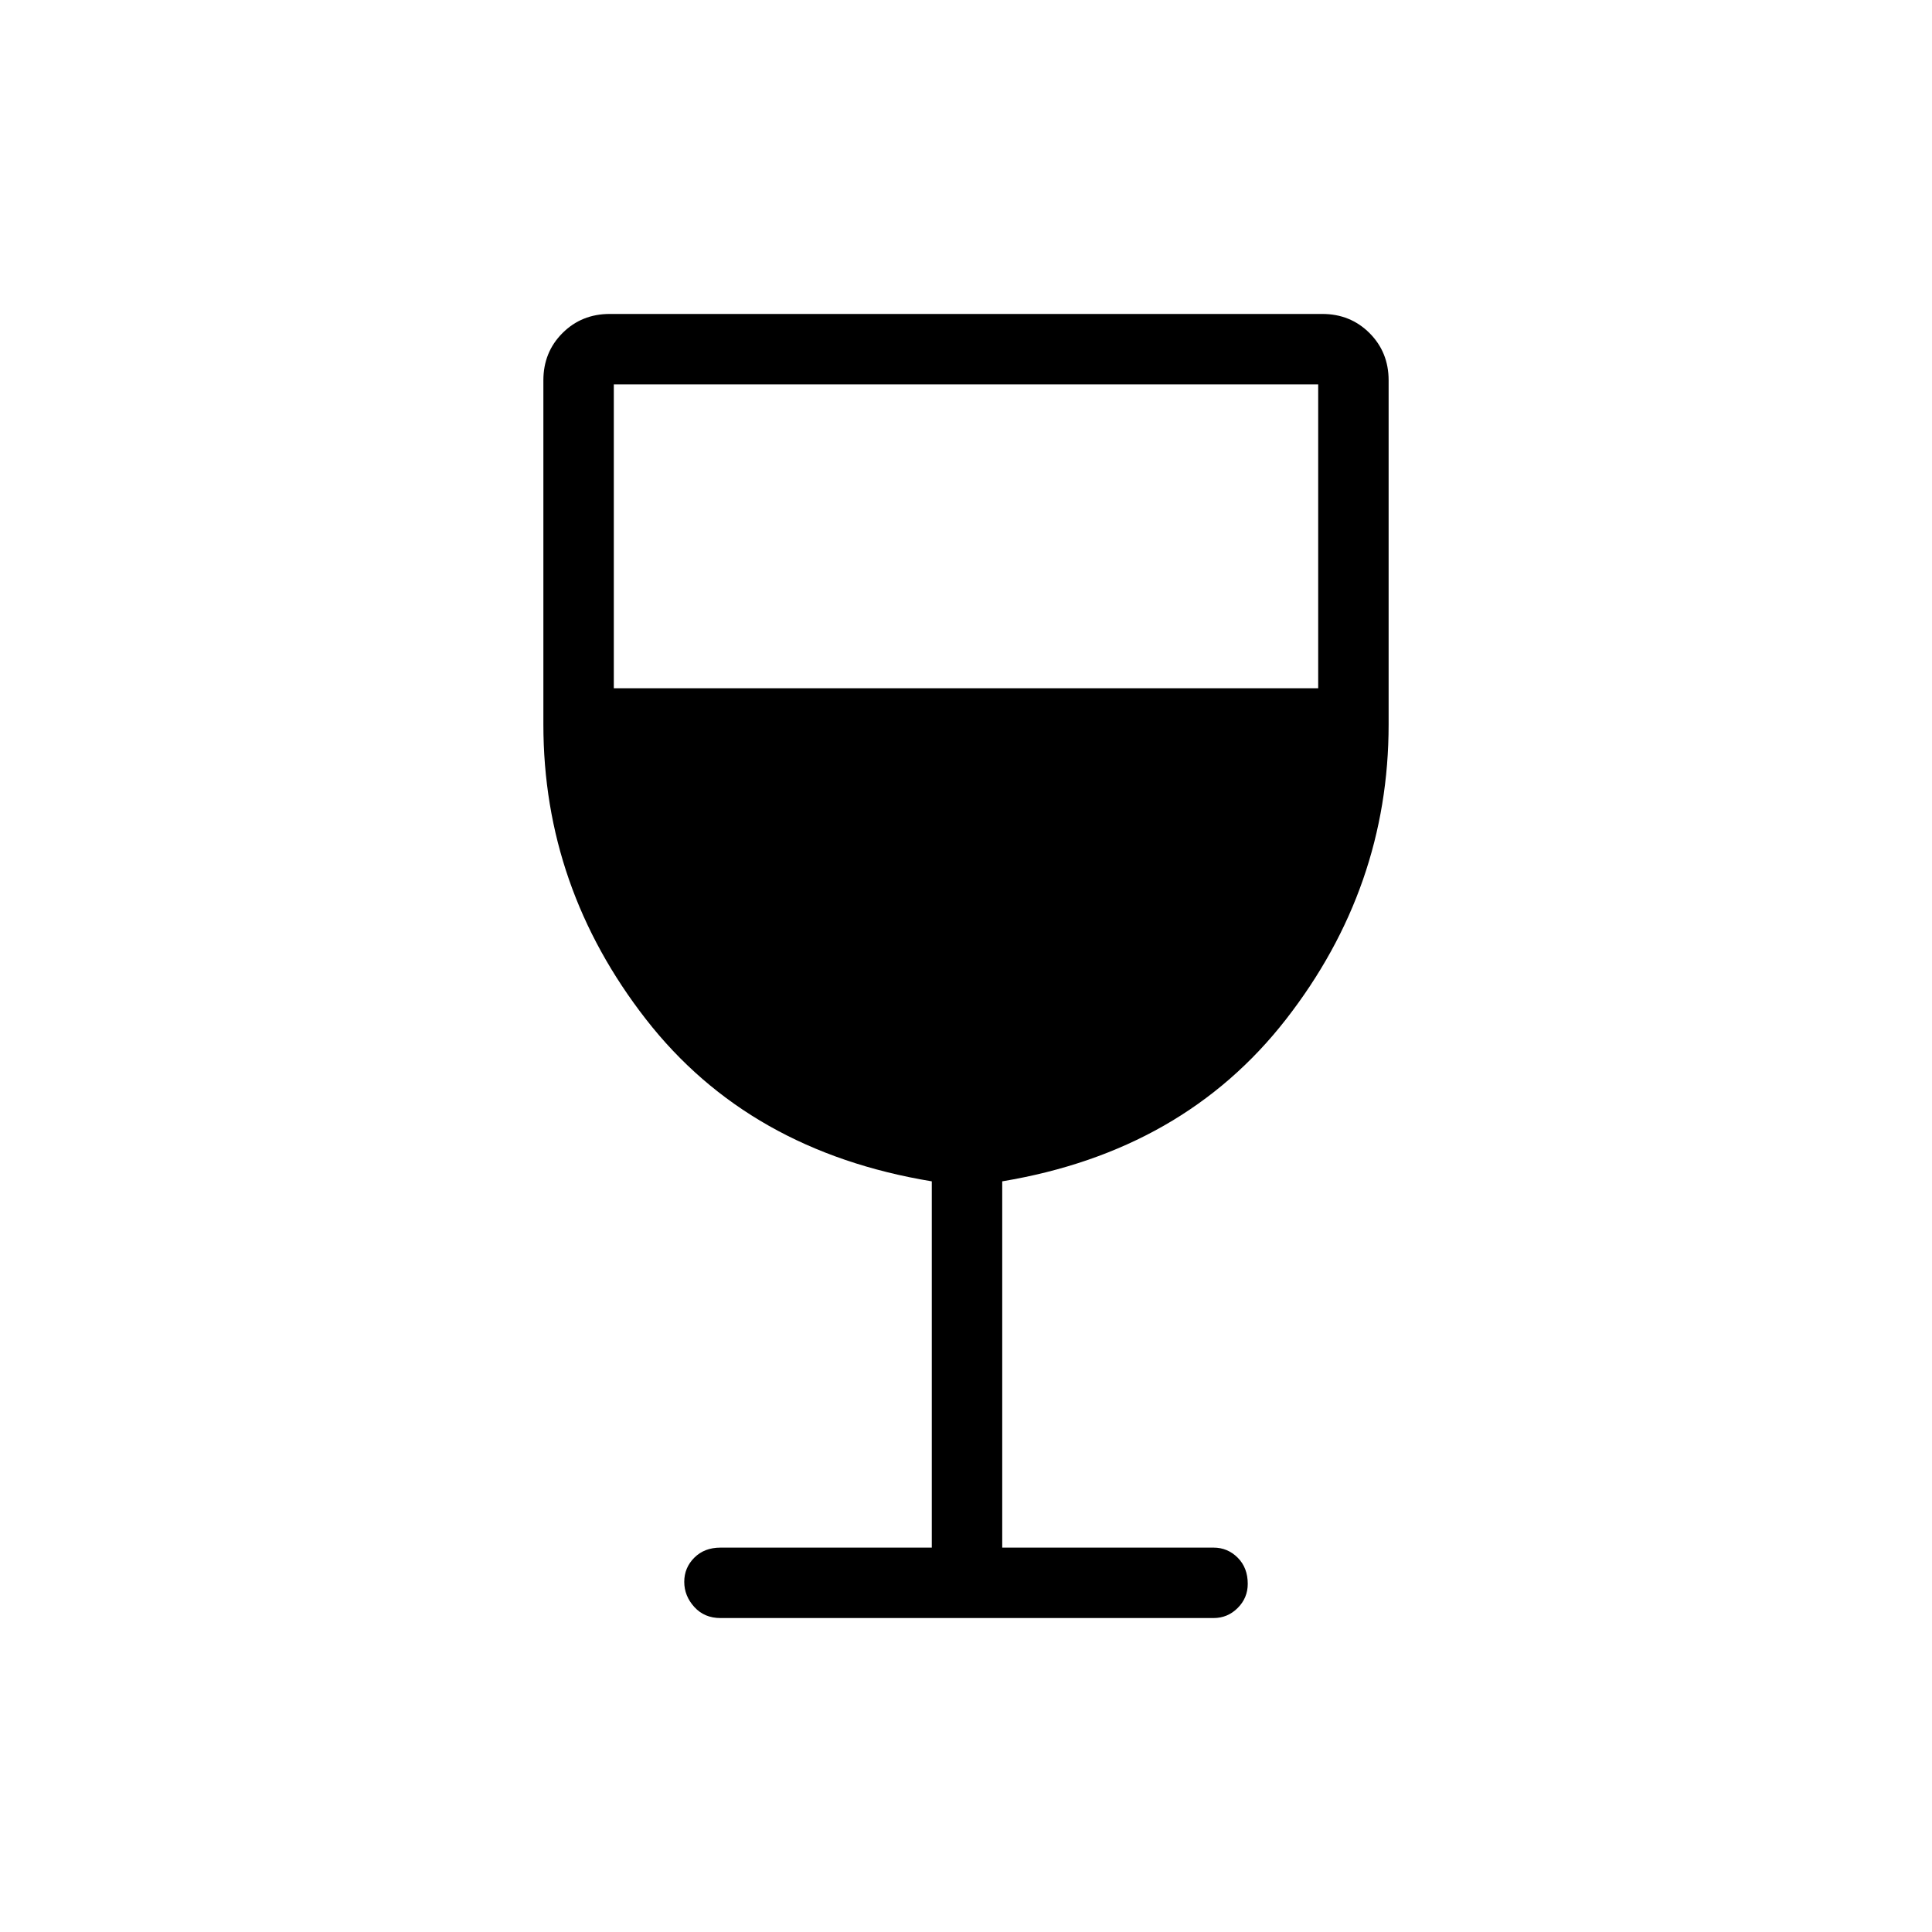 <svg xmlns="http://www.w3.org/2000/svg" height="48" width="48"><path d="M17.9 40.2q-.4 0-.65-.275T17 39.3q0-.35.25-.6t.65-.25h5.25v-9.1q-4.55-.75-7.1-4.025Q13.5 22.05 13.5 18V9.45q0-.7.475-1.175.475-.475 1.175-.475h17.7q.7 0 1.175.475.475.475.475 1.175V18q0 4.05-2.55 7.325Q29.4 28.6 24.9 29.35v9.1h5.25q.35 0 .6.25t.25.65q0 .35-.25.6t-.6.25Zm-2.65-23.1h17.5V9.55h-17.5Z"/></svg>